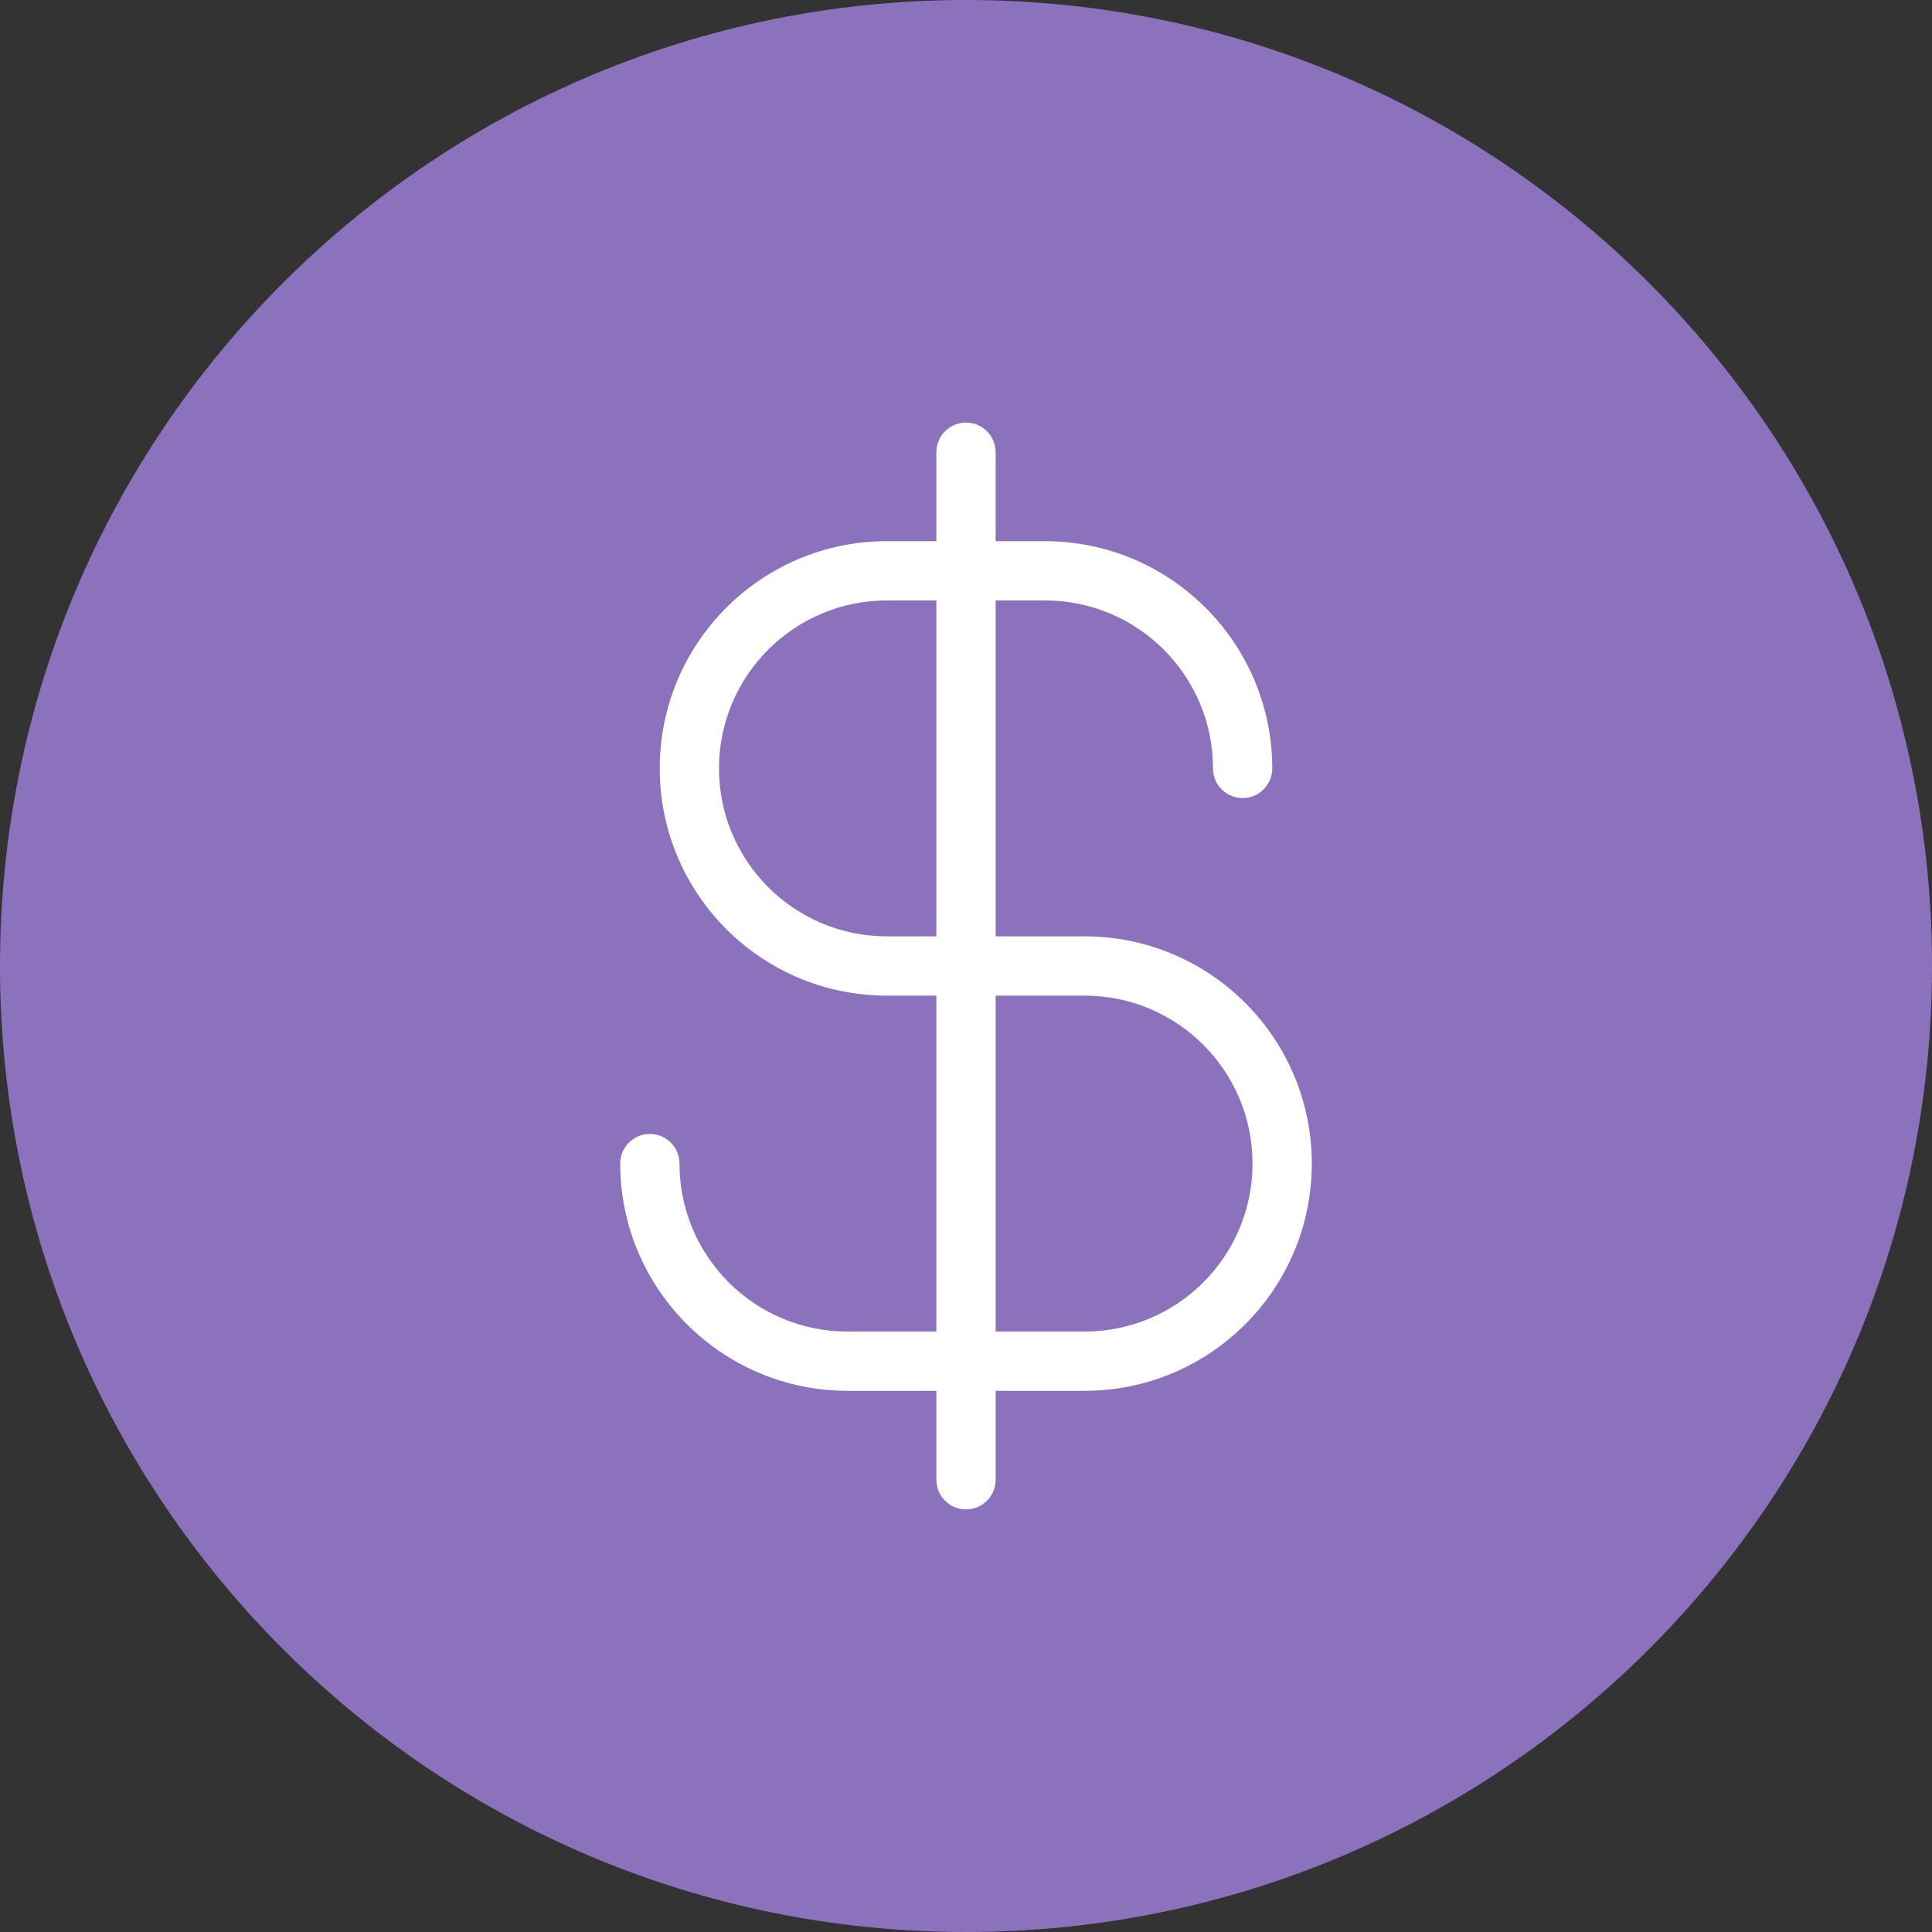 <svg width="1024" height="1024" fill="none" xmlns="http://www.w3.org/2000/svg"><rect width="100%" height="100%" fill="#333333" stroke="none"/><g clip-path="url(#a)"><path d="M512 1024c282.77 0 512-229.23 512-512S794.77 0 512 0 0 229.23 0 512s229.23 512 512 512Z" fill="#8C72BD"/><path d="M574.84 496.288h-47.13v-178.04h26.18c49.16 0 89.02 39.85 89.02 89.02 0 8.68 7.03 15.71 15.71 15.71s15.71-7.03 15.71-15.71c-.09-66.48-53.96-120.35-120.44-120.44h-26.18v-47.13c0-8.68-7.03-15.71-15.71-15.71s-15.71 7.03-15.71 15.71v47.13h-26.18c-66.52 0-120.44 53.92-120.44 120.44s53.92 120.44 120.44 120.44h26.18v178.04h-47.13c-49.16 0-89.02-39.85-89.02-89.02 0-8.68-7.03-15.71-15.71-15.71s-15.71 7.03-15.71 15.71c.09 66.48 53.96 120.35 120.44 120.44h47.13v47.13c0 8.68 7.03 15.71 15.71 15.71s15.71-7.03 15.71-15.71v-47.13h47.13c66.52 0 120.44-53.92 120.44-120.44s-53.92-120.44-120.44-120.44Zm-104.73 0c-49.16 0-89.02-39.85-89.02-89.02 0-49.17 39.85-89.02 89.02-89.02h26.18v178.04h-26.18Zm104.73 209.45h-47.13v-178.04h47.13c49.16 0 89.02 39.85 89.02 89.02 0 49.17-39.85 89.02-89.02 89.02Z" fill="#fff"/></g><defs><clipPath id="a"><path fill="#fff" d="M0 0h1024v1024H0z"/></clipPath></defs></svg>